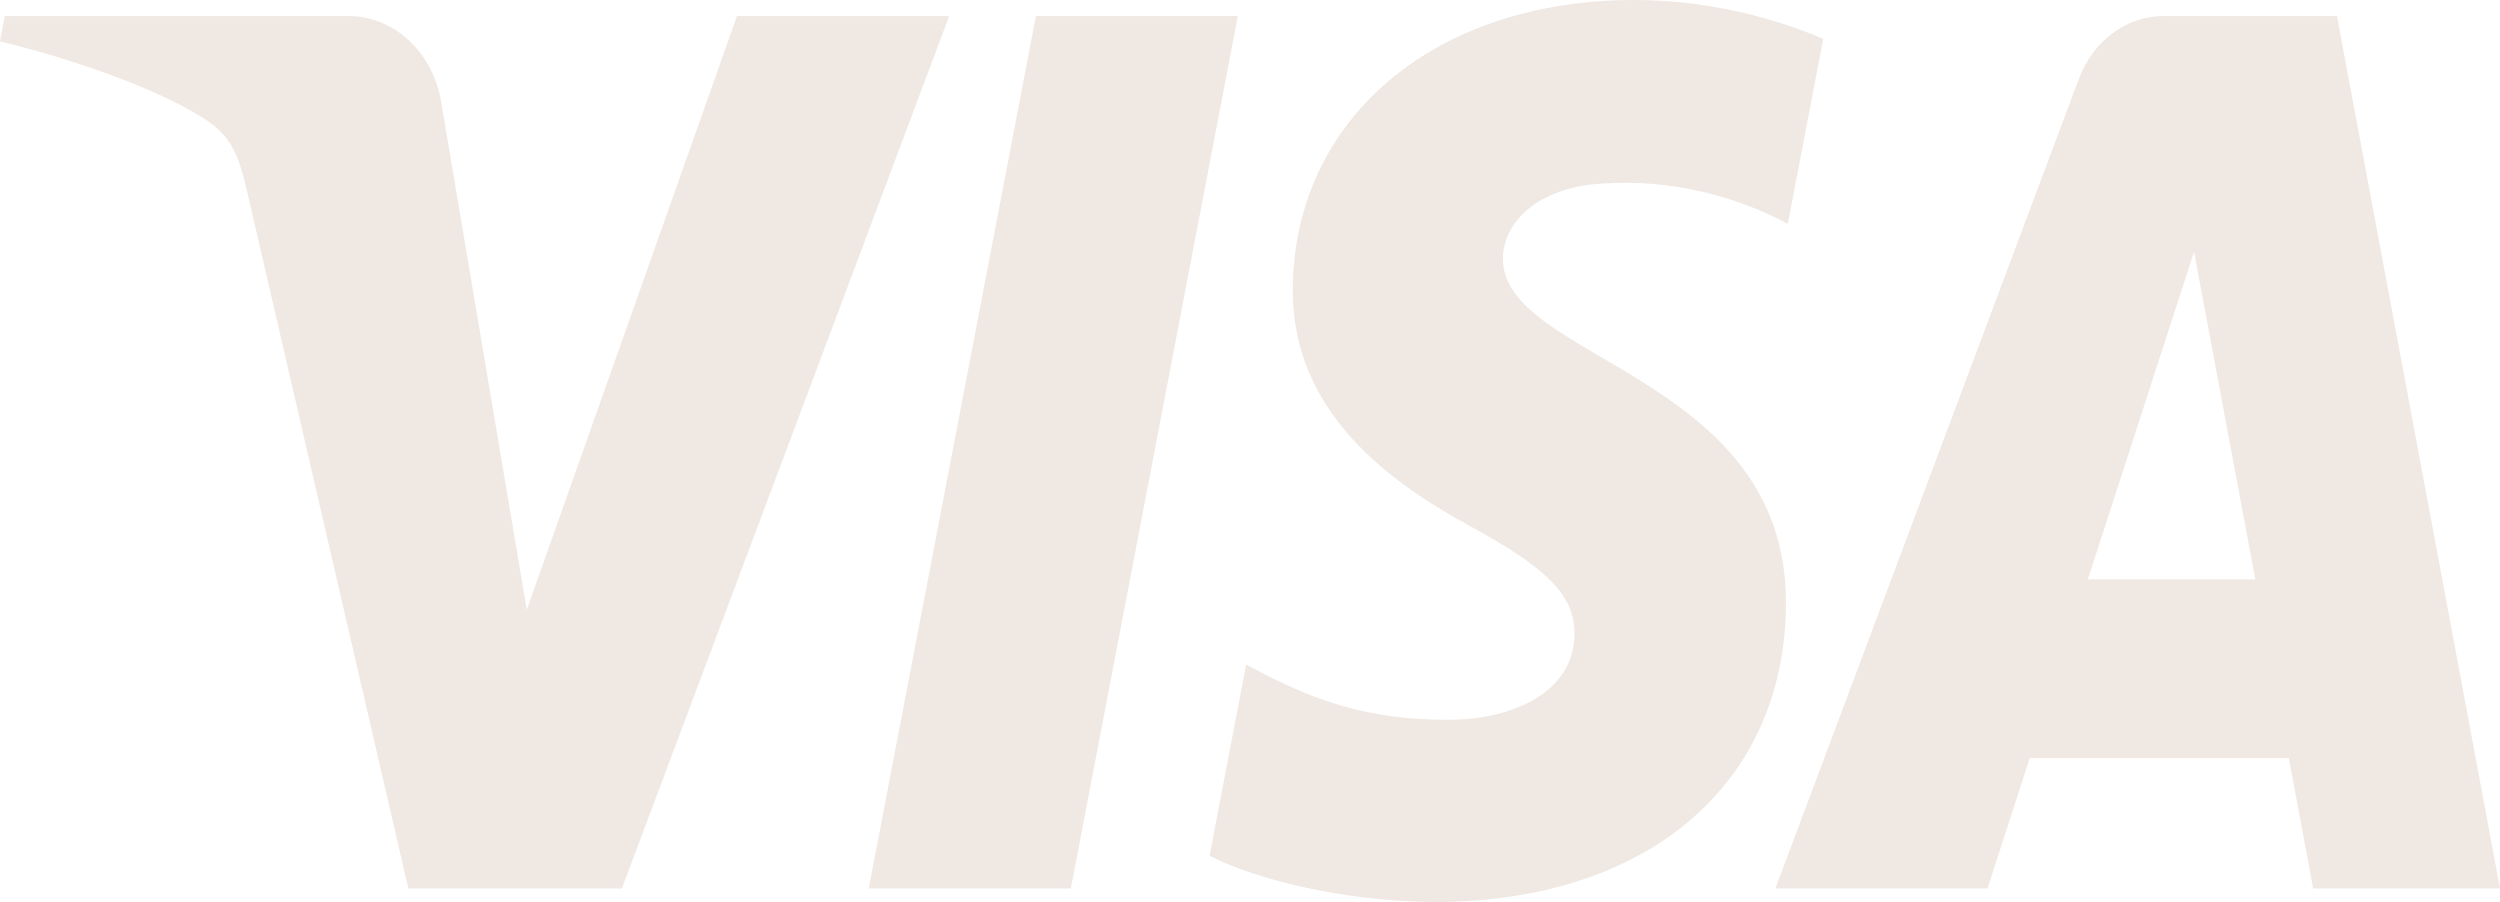 <svg width="582" height="210" viewBox="0 0 582 210" fill="none" xmlns="http://www.w3.org/2000/svg">
<path d="M220.966 3.739L144.772 206.83H95.06L57.569 44.731C55.29 34.761 53.326 31.103 46.39 26.904C35.09 20.049 16.417 13.628 0 9.618L1.115 3.739H81.141C86.37 3.733 91.429 5.816 95.405 9.612C99.38 13.408 102.01 18.666 102.82 24.438L122.632 141.969L171.569 3.739H220.966ZM415.766 140.533C415.96 86.915 349.418 83.962 349.879 60.012C350.025 52.724 356.232 44.975 369.812 42.997C385.728 41.308 401.755 44.453 416.203 52.1L424.448 9.022C410.383 3.11 395.485 0.055 380.458 0C333.971 0 301.258 27.635 300.967 67.164C300.676 96.398 324.32 112.681 342.143 122.435C360.476 132.378 366.636 138.772 366.539 147.658C366.417 161.313 351.94 167.301 338.409 167.545C314.765 167.951 301.064 160.419 290.103 154.73L281.591 199.217C292.576 204.852 312.849 209.783 333.874 210C383.271 210 415.597 182.744 415.766 140.533ZM538.495 206.83H582L544.049 3.739H503.891C499.598 3.683 495.39 5.076 491.816 7.734C488.243 10.393 485.47 14.194 483.86 18.64L413.317 206.83H462.69L472.511 176.486H532.845L538.495 206.83ZM486.043 134.87L510.778 58.603L525.037 134.87H486.043ZM288.163 3.739L249.29 206.83H202.245L241.166 3.739H288.163Z" fill="#F0E8E2"/>
</svg>
